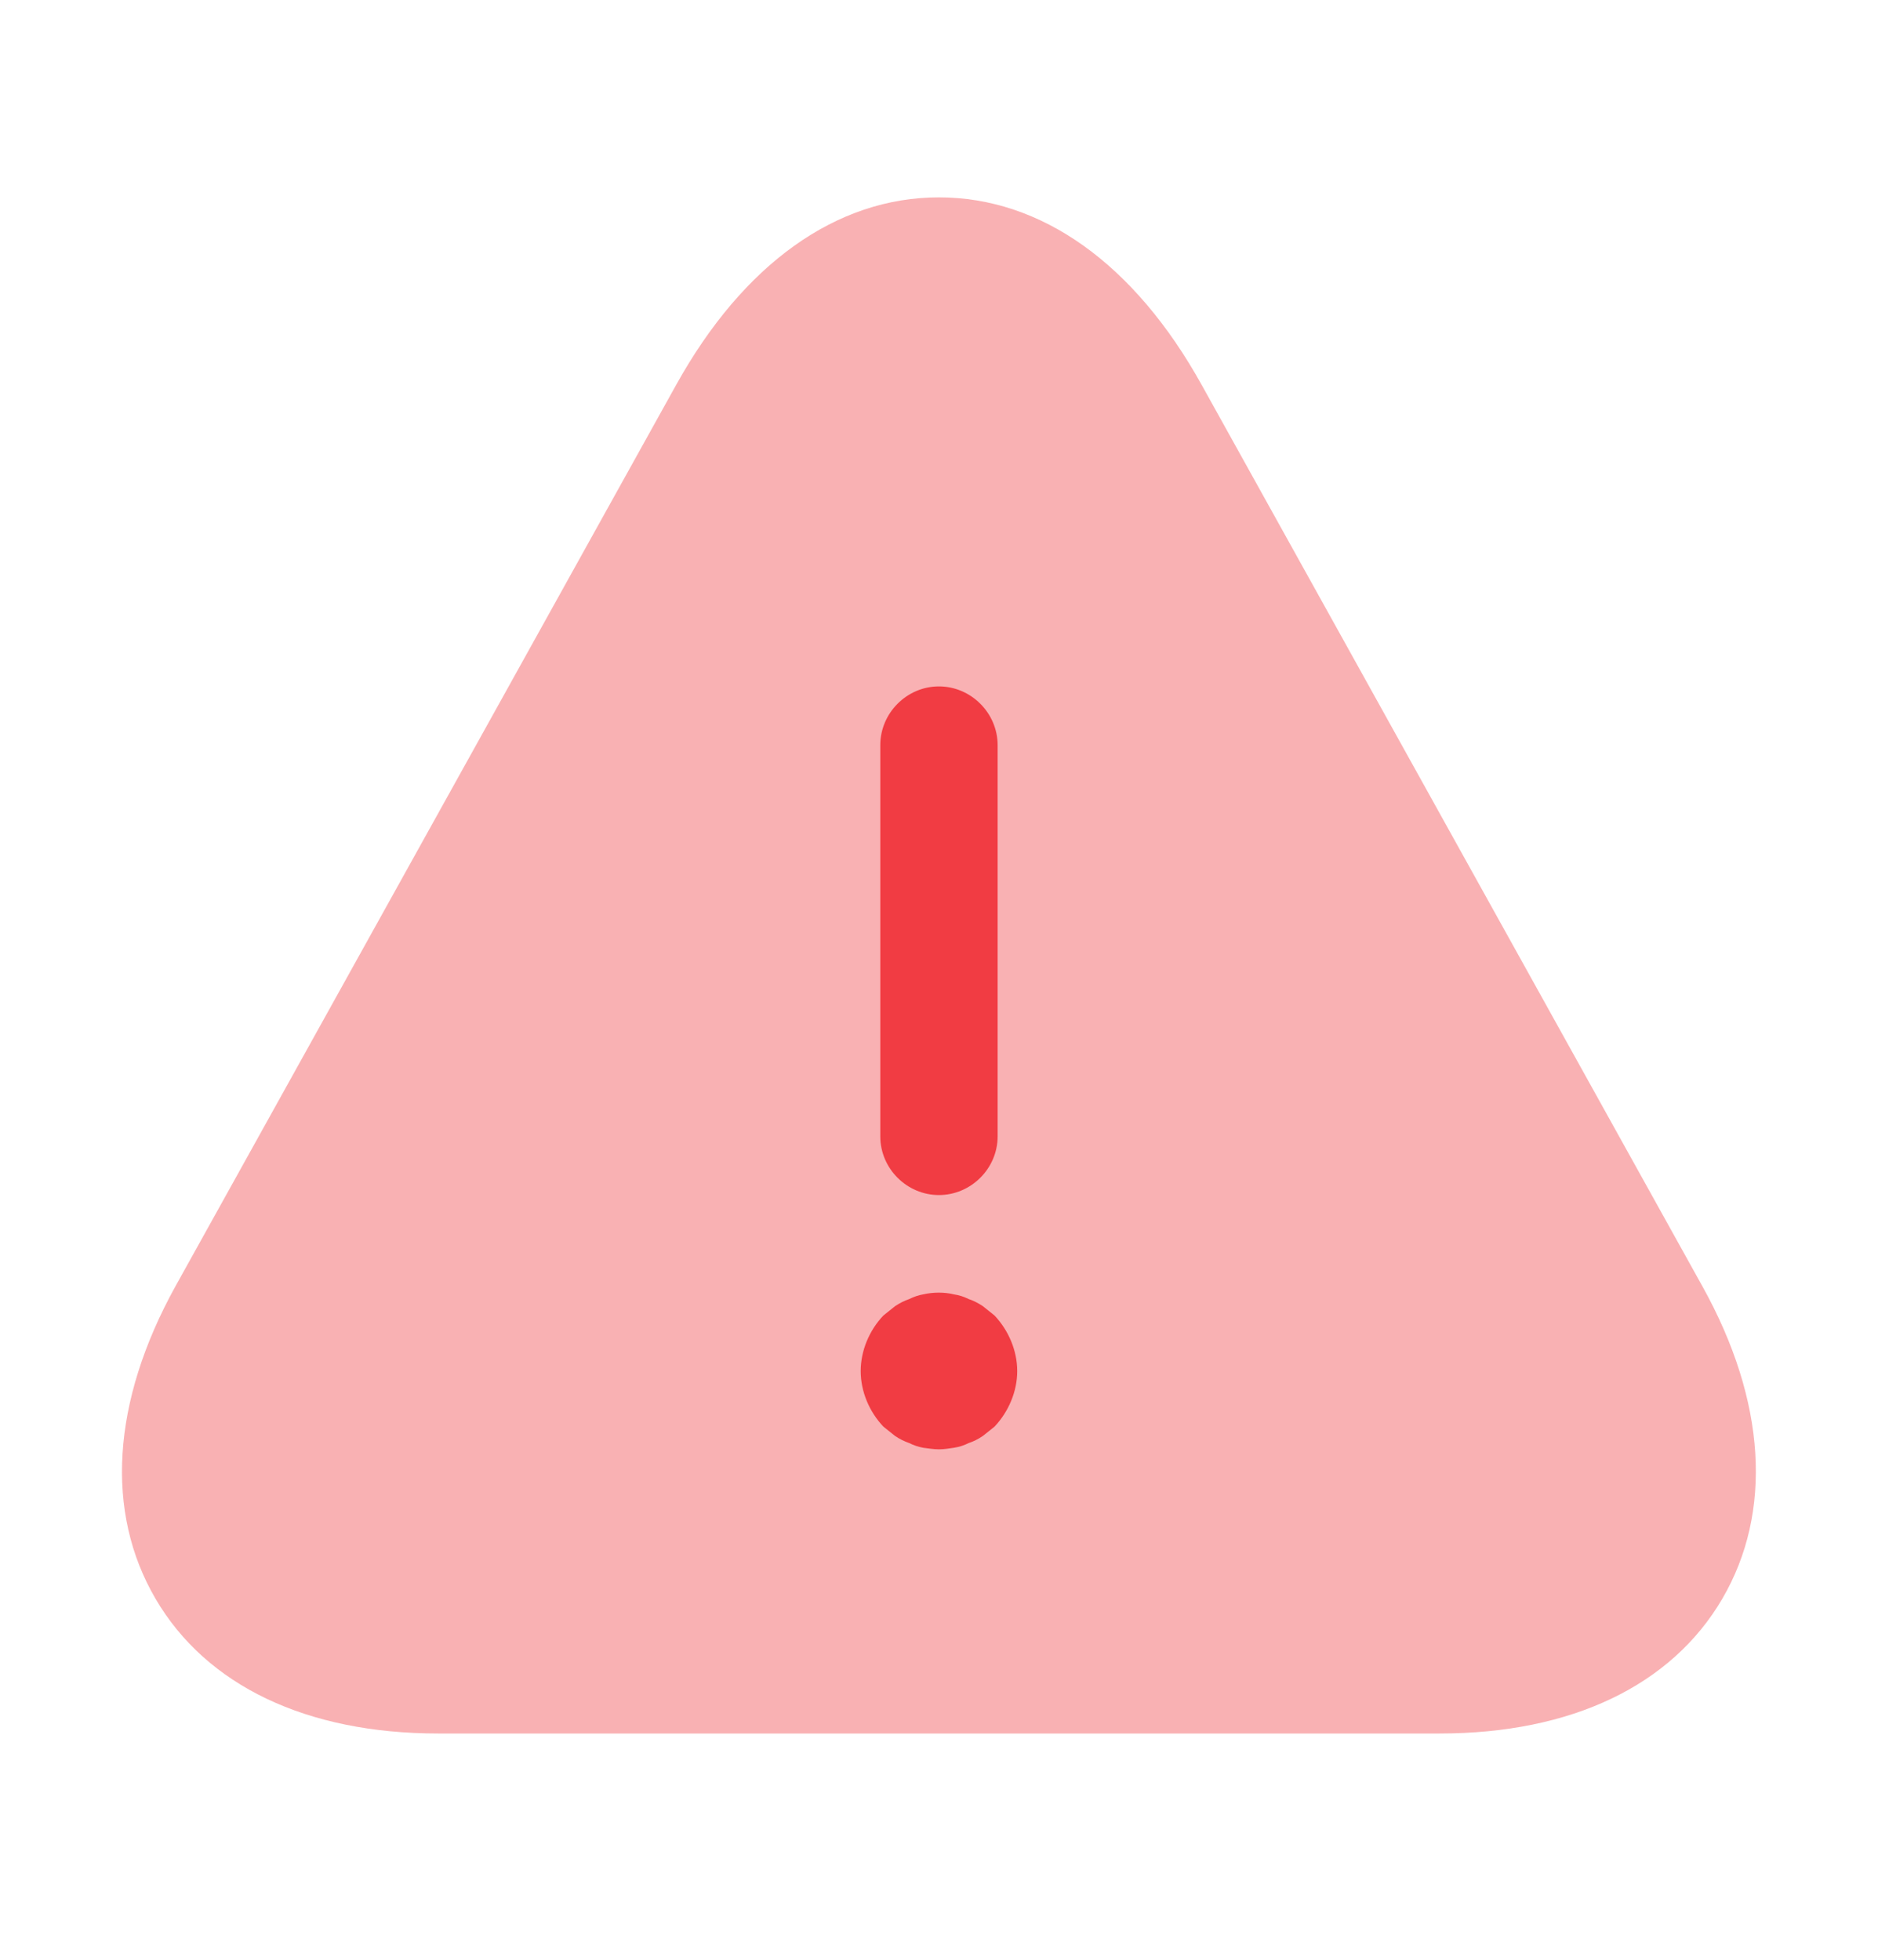 <svg width="23" height="24" viewBox="0 0 23 24" fill="none" xmlns="http://www.w3.org/2000/svg">
<path opacity="0.4" d="M20.852 15.757L14.719 4.717C13.895 3.231 12.755 2.417 11.499 2.417C10.244 2.417 9.103 3.231 8.279 4.717L2.146 15.757C1.369 17.166 1.283 18.517 1.906 19.581C2.529 20.644 3.756 21.229 5.366 21.229H17.632C19.242 21.229 20.469 20.644 21.092 19.581C21.715 18.517 21.629 17.156 20.852 15.757Z" fill="#F13C43"/>
<path d="M11.499 14.635C11.106 14.635 10.781 14.31 10.781 13.917V9.125C10.781 8.732 11.106 8.406 11.499 8.406C11.892 8.406 12.218 8.732 12.218 9.125V13.917C12.218 14.31 11.892 14.635 11.499 14.635ZM11.499 17.749C11.442 17.749 11.375 17.739 11.308 17.73C11.248 17.719 11.19 17.7 11.135 17.672C11.074 17.651 11.016 17.622 10.963 17.586L10.819 17.471C10.646 17.289 10.541 17.04 10.541 16.791C10.541 16.541 10.646 16.292 10.819 16.11L10.963 15.995C11.02 15.957 11.078 15.928 11.135 15.909C11.193 15.88 11.25 15.861 11.308 15.851C11.432 15.823 11.566 15.823 11.681 15.851C11.748 15.861 11.806 15.88 11.864 15.909C11.921 15.928 11.979 15.957 12.036 15.995L12.18 16.11C12.352 16.292 12.458 16.541 12.458 16.791C12.458 17.04 12.352 17.289 12.18 17.471L12.036 17.586C11.979 17.625 11.921 17.653 11.864 17.672C11.806 17.701 11.748 17.72 11.681 17.73C11.624 17.739 11.557 17.749 11.499 17.749Z" fill="#F13C43"/>
</svg>
